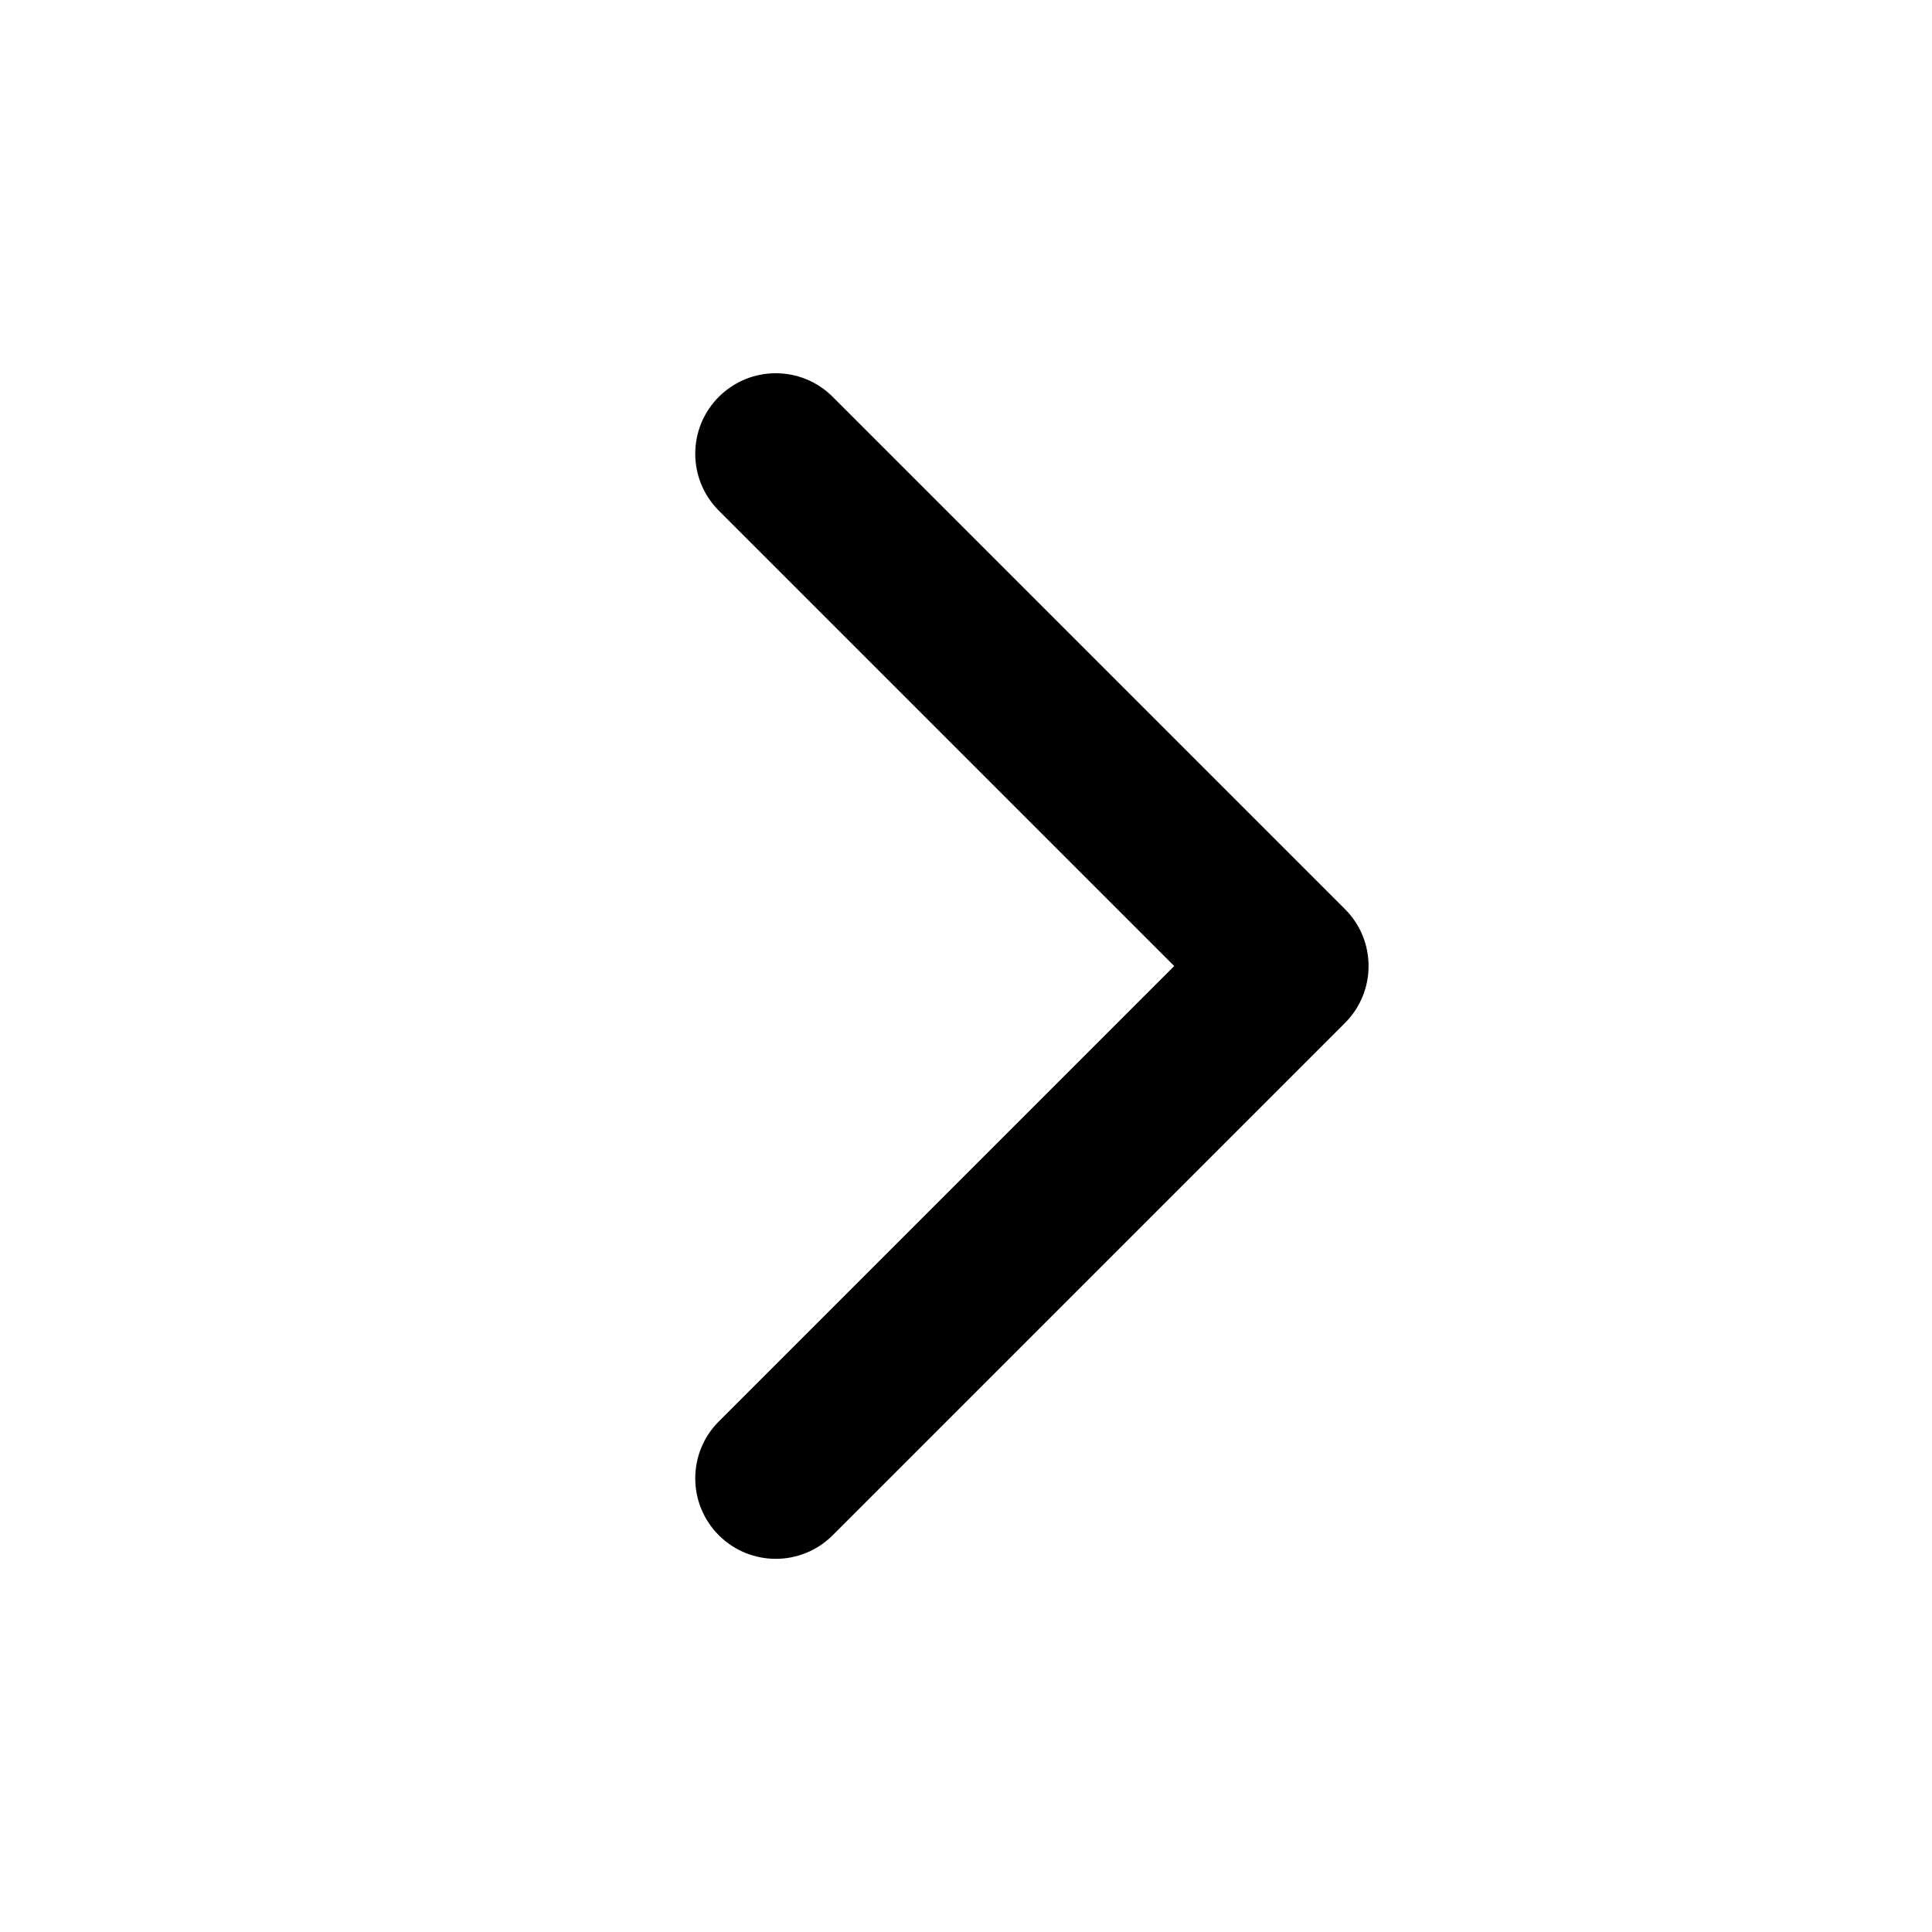 <svg width="48" height="48" viewBox="0 0 48 48" fill="none" xmlns="http://www.w3.org/2000/svg">
<path fill-rule="evenodd" clip-rule="evenodd" d="M20.688 9.859L33.416 22.587C34.197 23.368 34.197 24.634 33.416 25.415L20.688 38.143C19.907 38.924 18.64 38.924 17.859 38.143C17.078 37.362 17.078 36.096 17.859 35.315L29.173 24.001L17.859 12.687C17.078 11.906 17.078 10.64 17.859 9.859C18.64 9.078 19.907 9.078 20.688 9.859Z" fill="black"/>
</svg>
